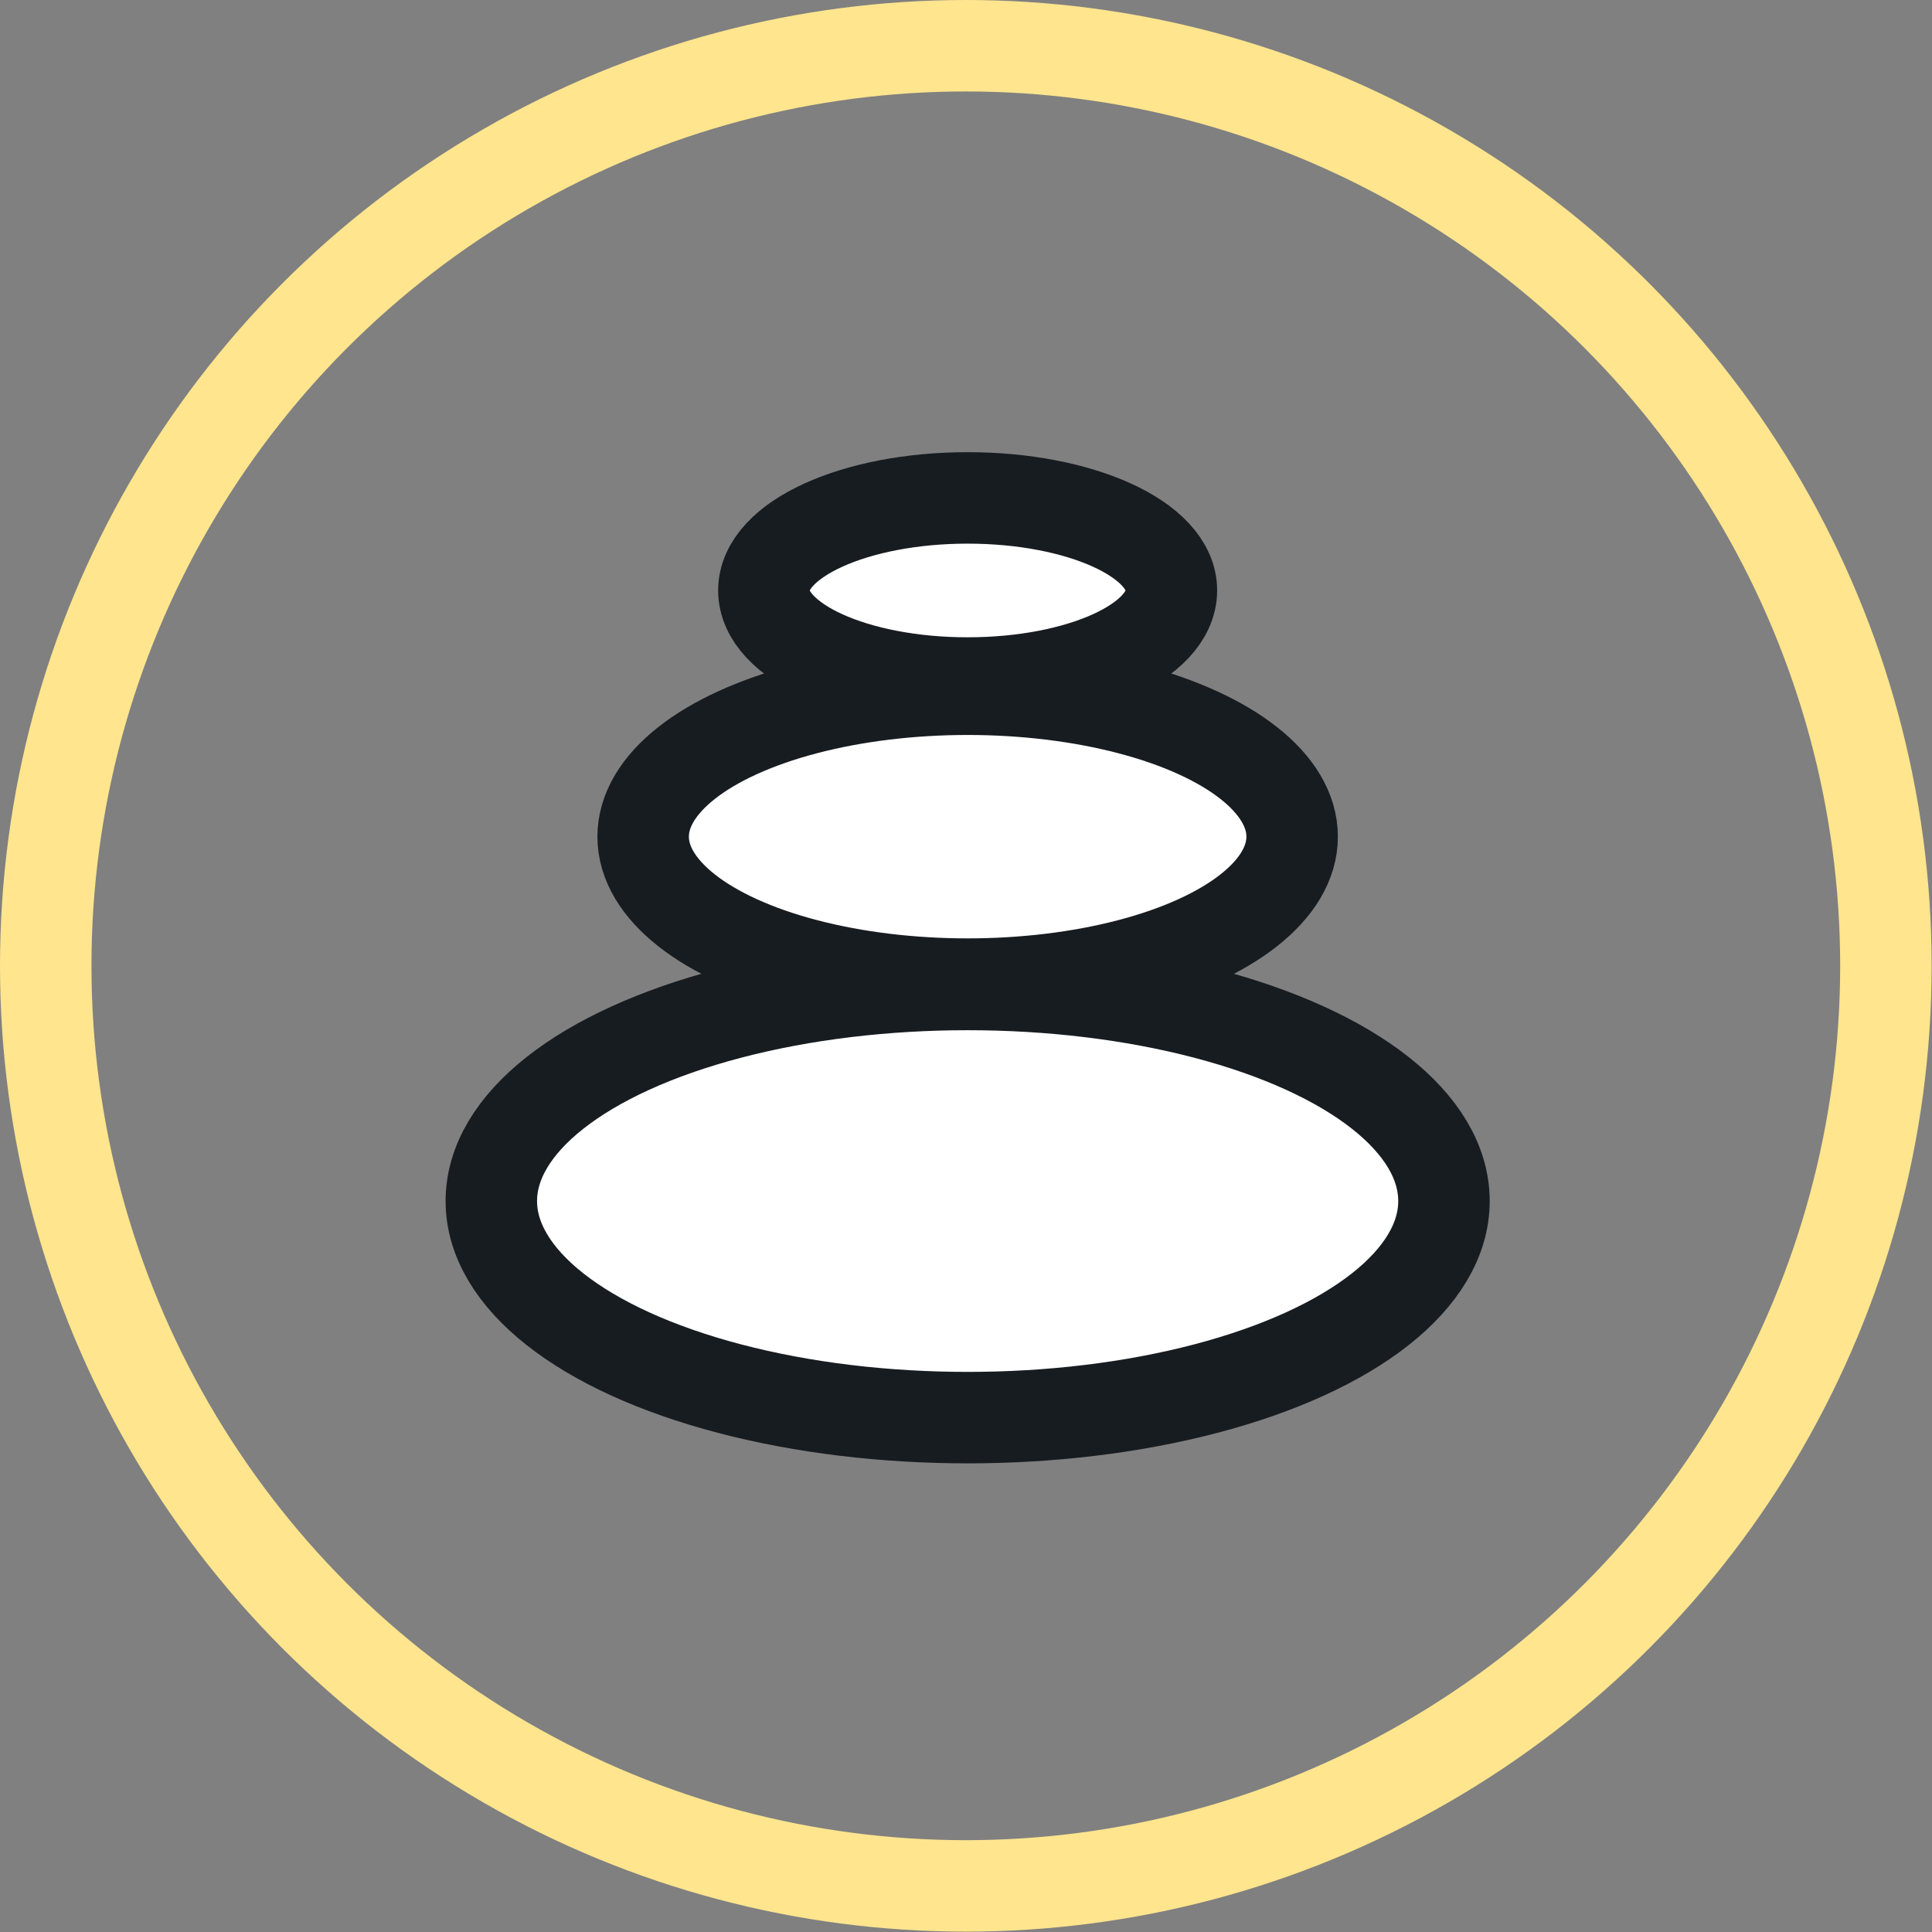 <svg xmlns="http://www.w3.org/2000/svg" viewBox="0 0 52.81 52.81"><rect x="0" y="0" width="52.81" height="52.81" fill="#808080" stroke="none"/><defs><style>.cls-1{fill:none;stroke:#fee58e;}.cls-1,.cls-2{stroke-linecap:round;stroke-linejoin:round;stroke-width:2.5px;}.cls-2{fill:#fff;stroke:#171c21;}</style></defs><title>meditation</title><g id="Layer_1" data-name="Layer 1"><circle class="cls-1" cx="26.4" cy="26.4" r="25.15"/><ellipse class="cls-2" cx="26.45" cy="32.83" rx="13.02" ry="5.92"/><ellipse class="cls-2" cx="26.45" cy="22.87" rx="8.87" ry="4.03"/><ellipse class="cls-2" cx="26.45" cy="16.14" rx="5.57" ry="2.53"/></g></svg>